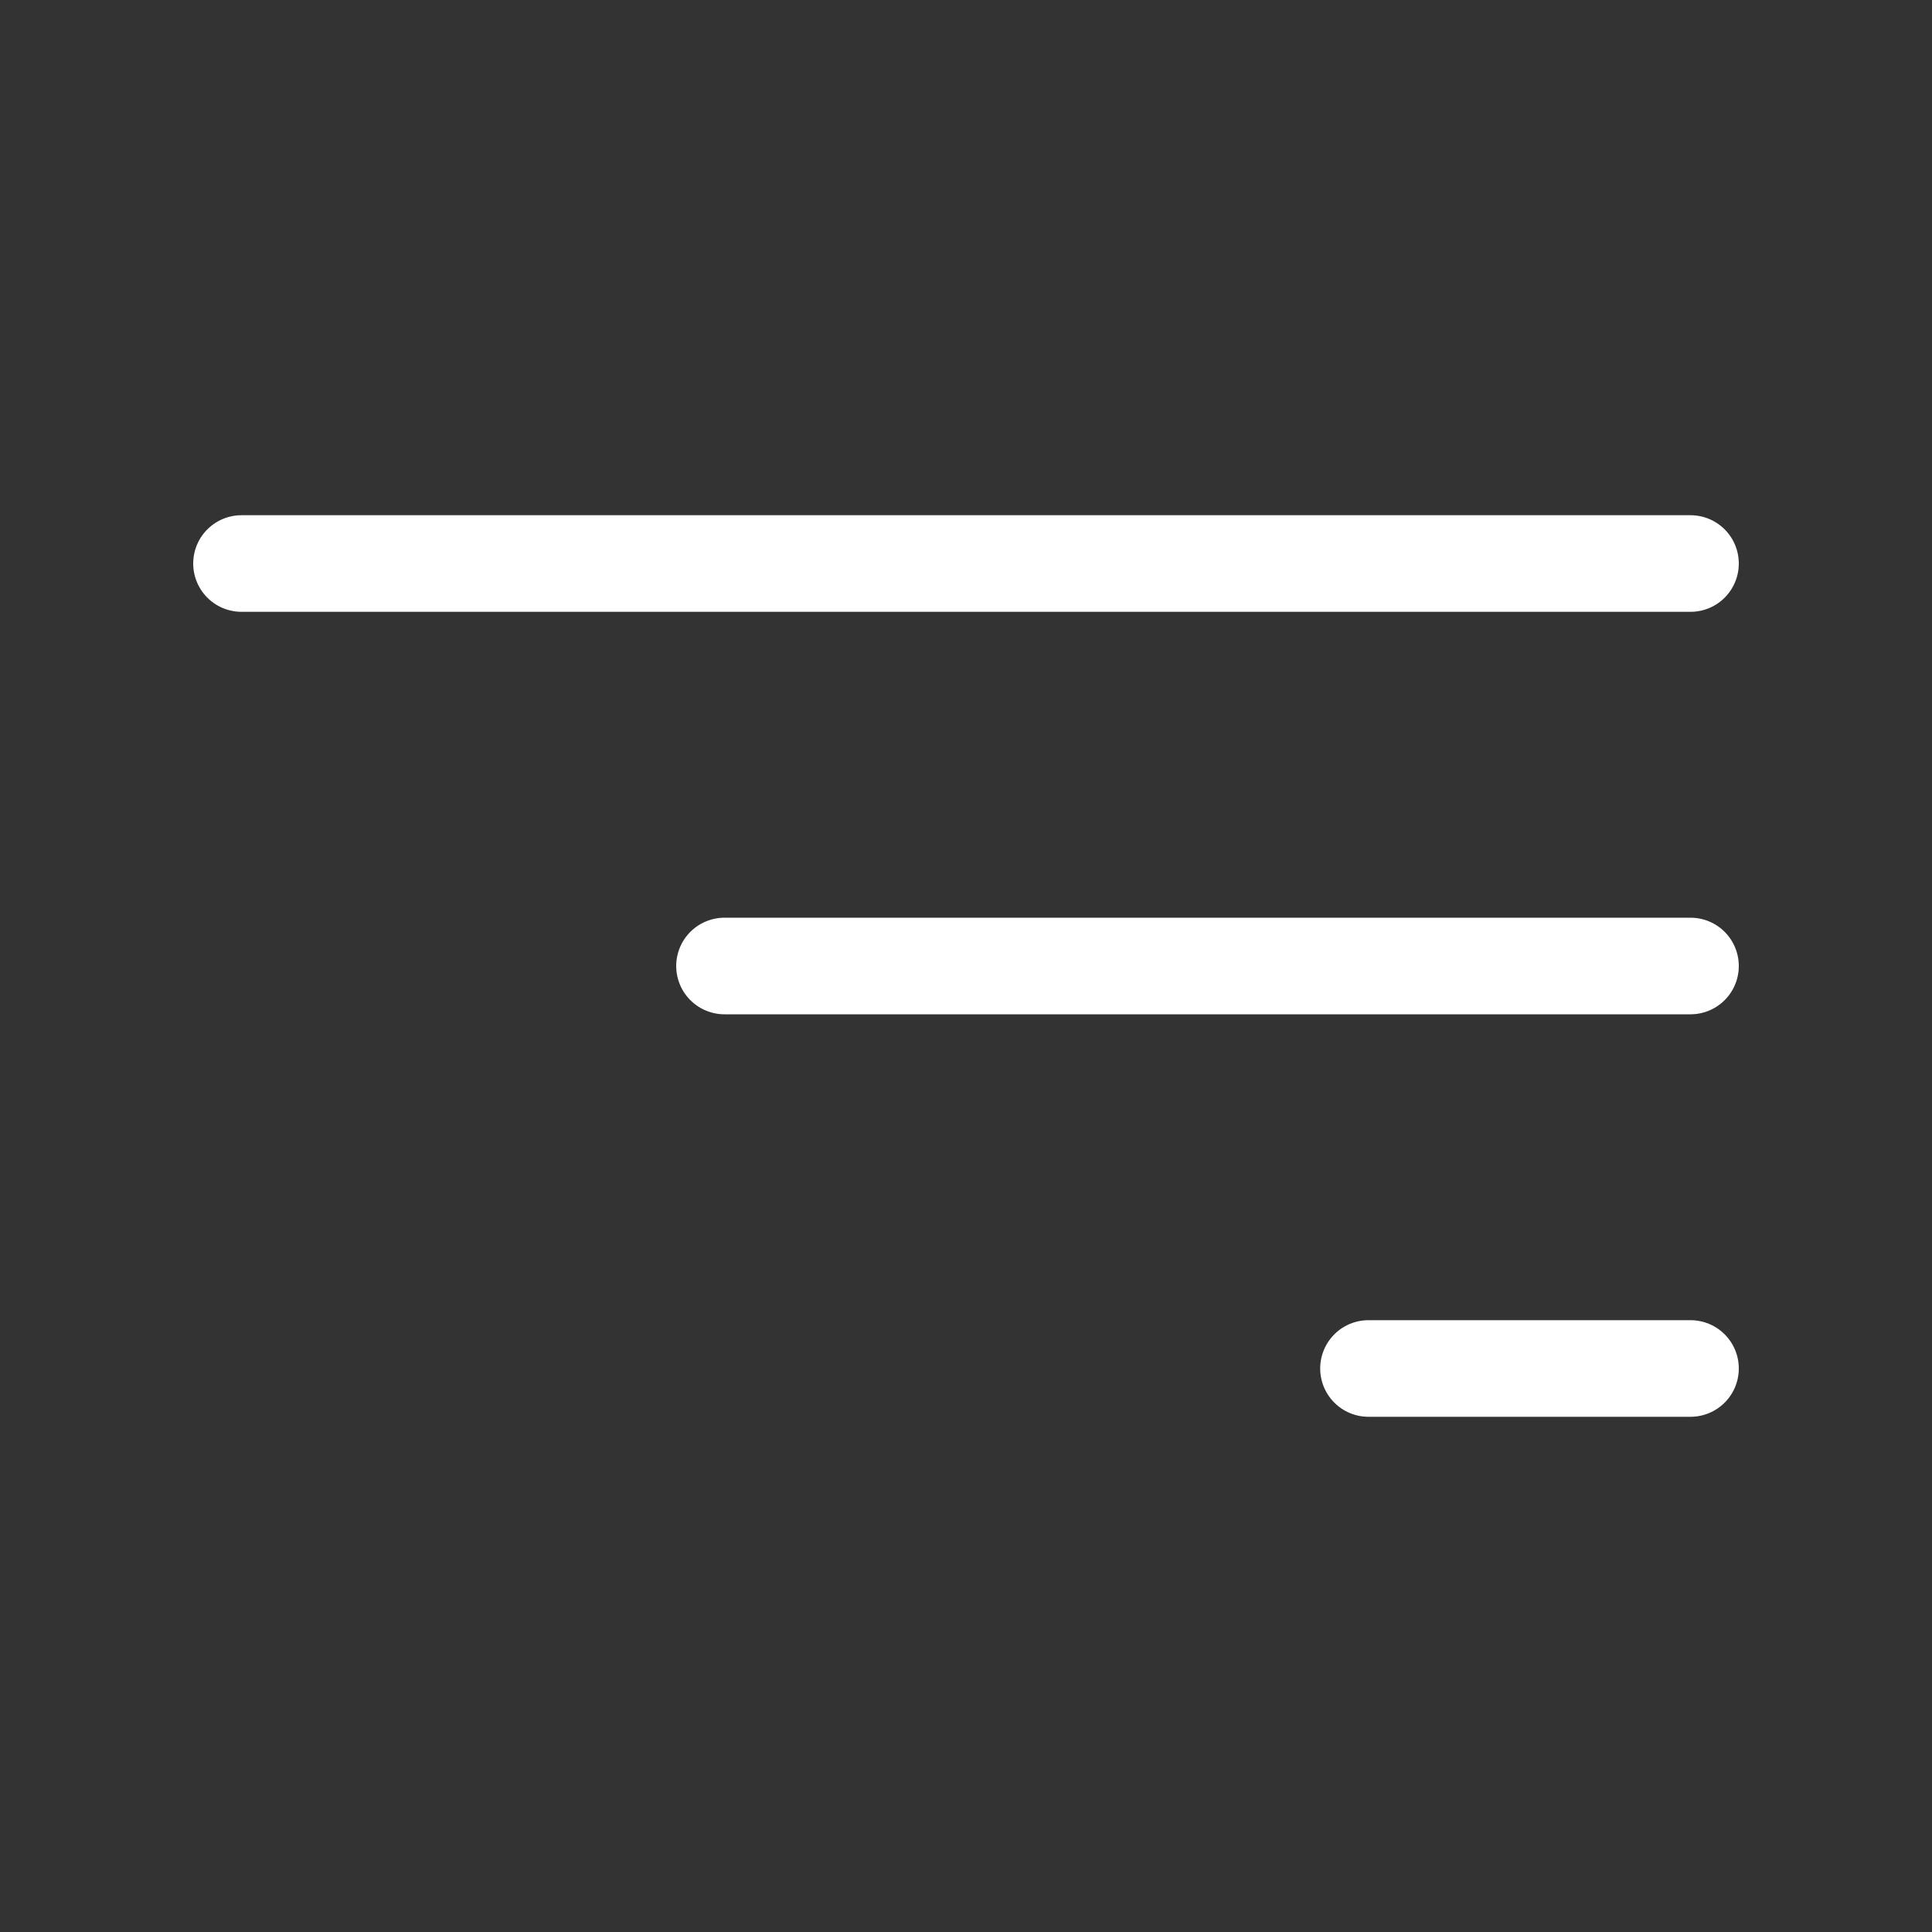<svg width="40" height="40" viewBox="0 0 40 40" fill="none" xmlns="http://www.w3.org/2000/svg">
<rect x="0" y="0" width="40" height="40" fill="#333333" stroke="none"/>
<path d="M5 11.667H35" stroke="white" stroke-width="2" stroke-linecap="round"/>
<path d="M15 20H35" stroke="white" stroke-width="2" stroke-linecap="round"/>
<path d="M28.333 28.333H35" stroke="white" stroke-width="2" stroke-linecap="round"/>
</svg>
